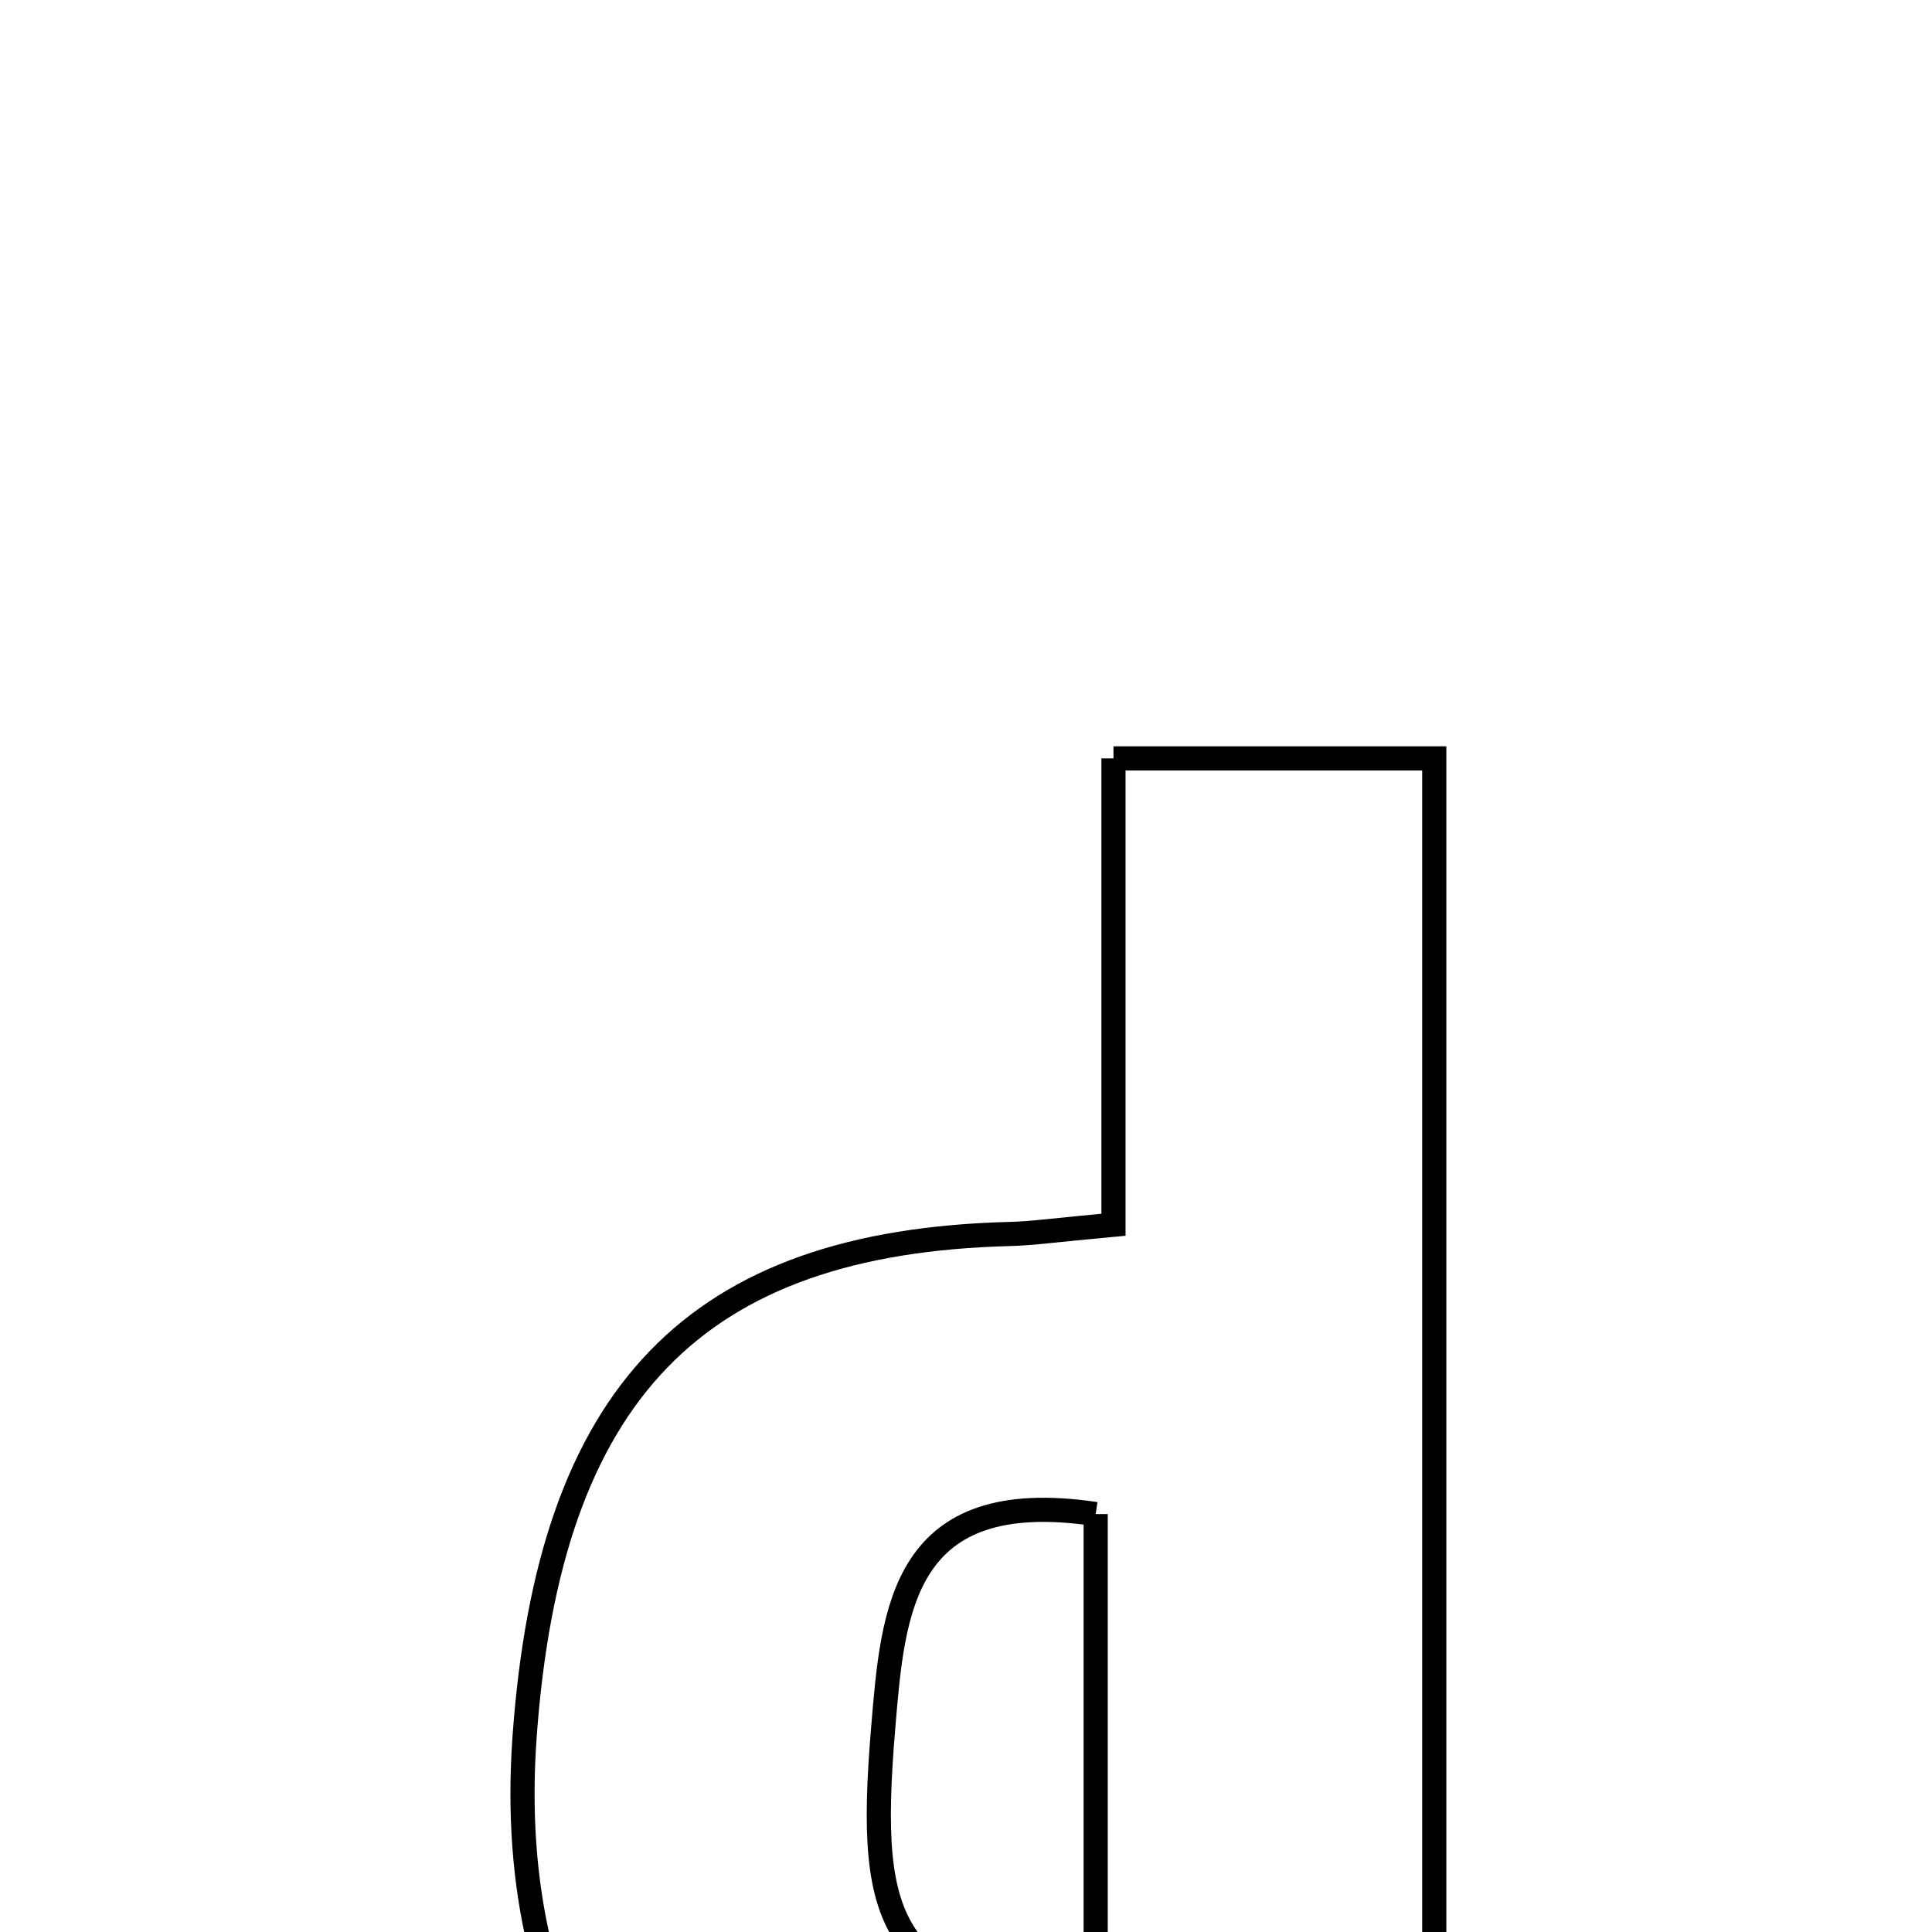 <svg xmlns="http://www.w3.org/2000/svg" viewBox="0.0 0.0 24.0 24.0" height="200px" width="200px"><path fill="none" stroke="black" stroke-width=".3" stroke-opacity="1.0"  filling="0" d="M13.832 9.421 C15.25 9.421 16.442 9.421 17.817 9.421 C17.817 15.754 17.817 22.004 17.817 28.538 C15.761 28.538 13.648 28.752 11.596 28.49 C8.11 28.044 6.244 25.333 6.517 21.57 C6.825 17.301 8.635 15.429 12.545 15.329 C12.829 15.322 13.112 15.28 13.832 15.214 C13.832 13.237 13.832 11.428 13.832 9.421"></path>
<path fill="none" stroke="black" stroke-width=".3" stroke-opacity="1.0"  filling="0" d="M13.611 18.808 C13.611 20.897 13.611 22.946 13.611 25.208 C11.1 24.579 10.753 24.064 10.972 21.457 C11.094 19.999 11.205 18.449 13.611 18.808"></path></svg>